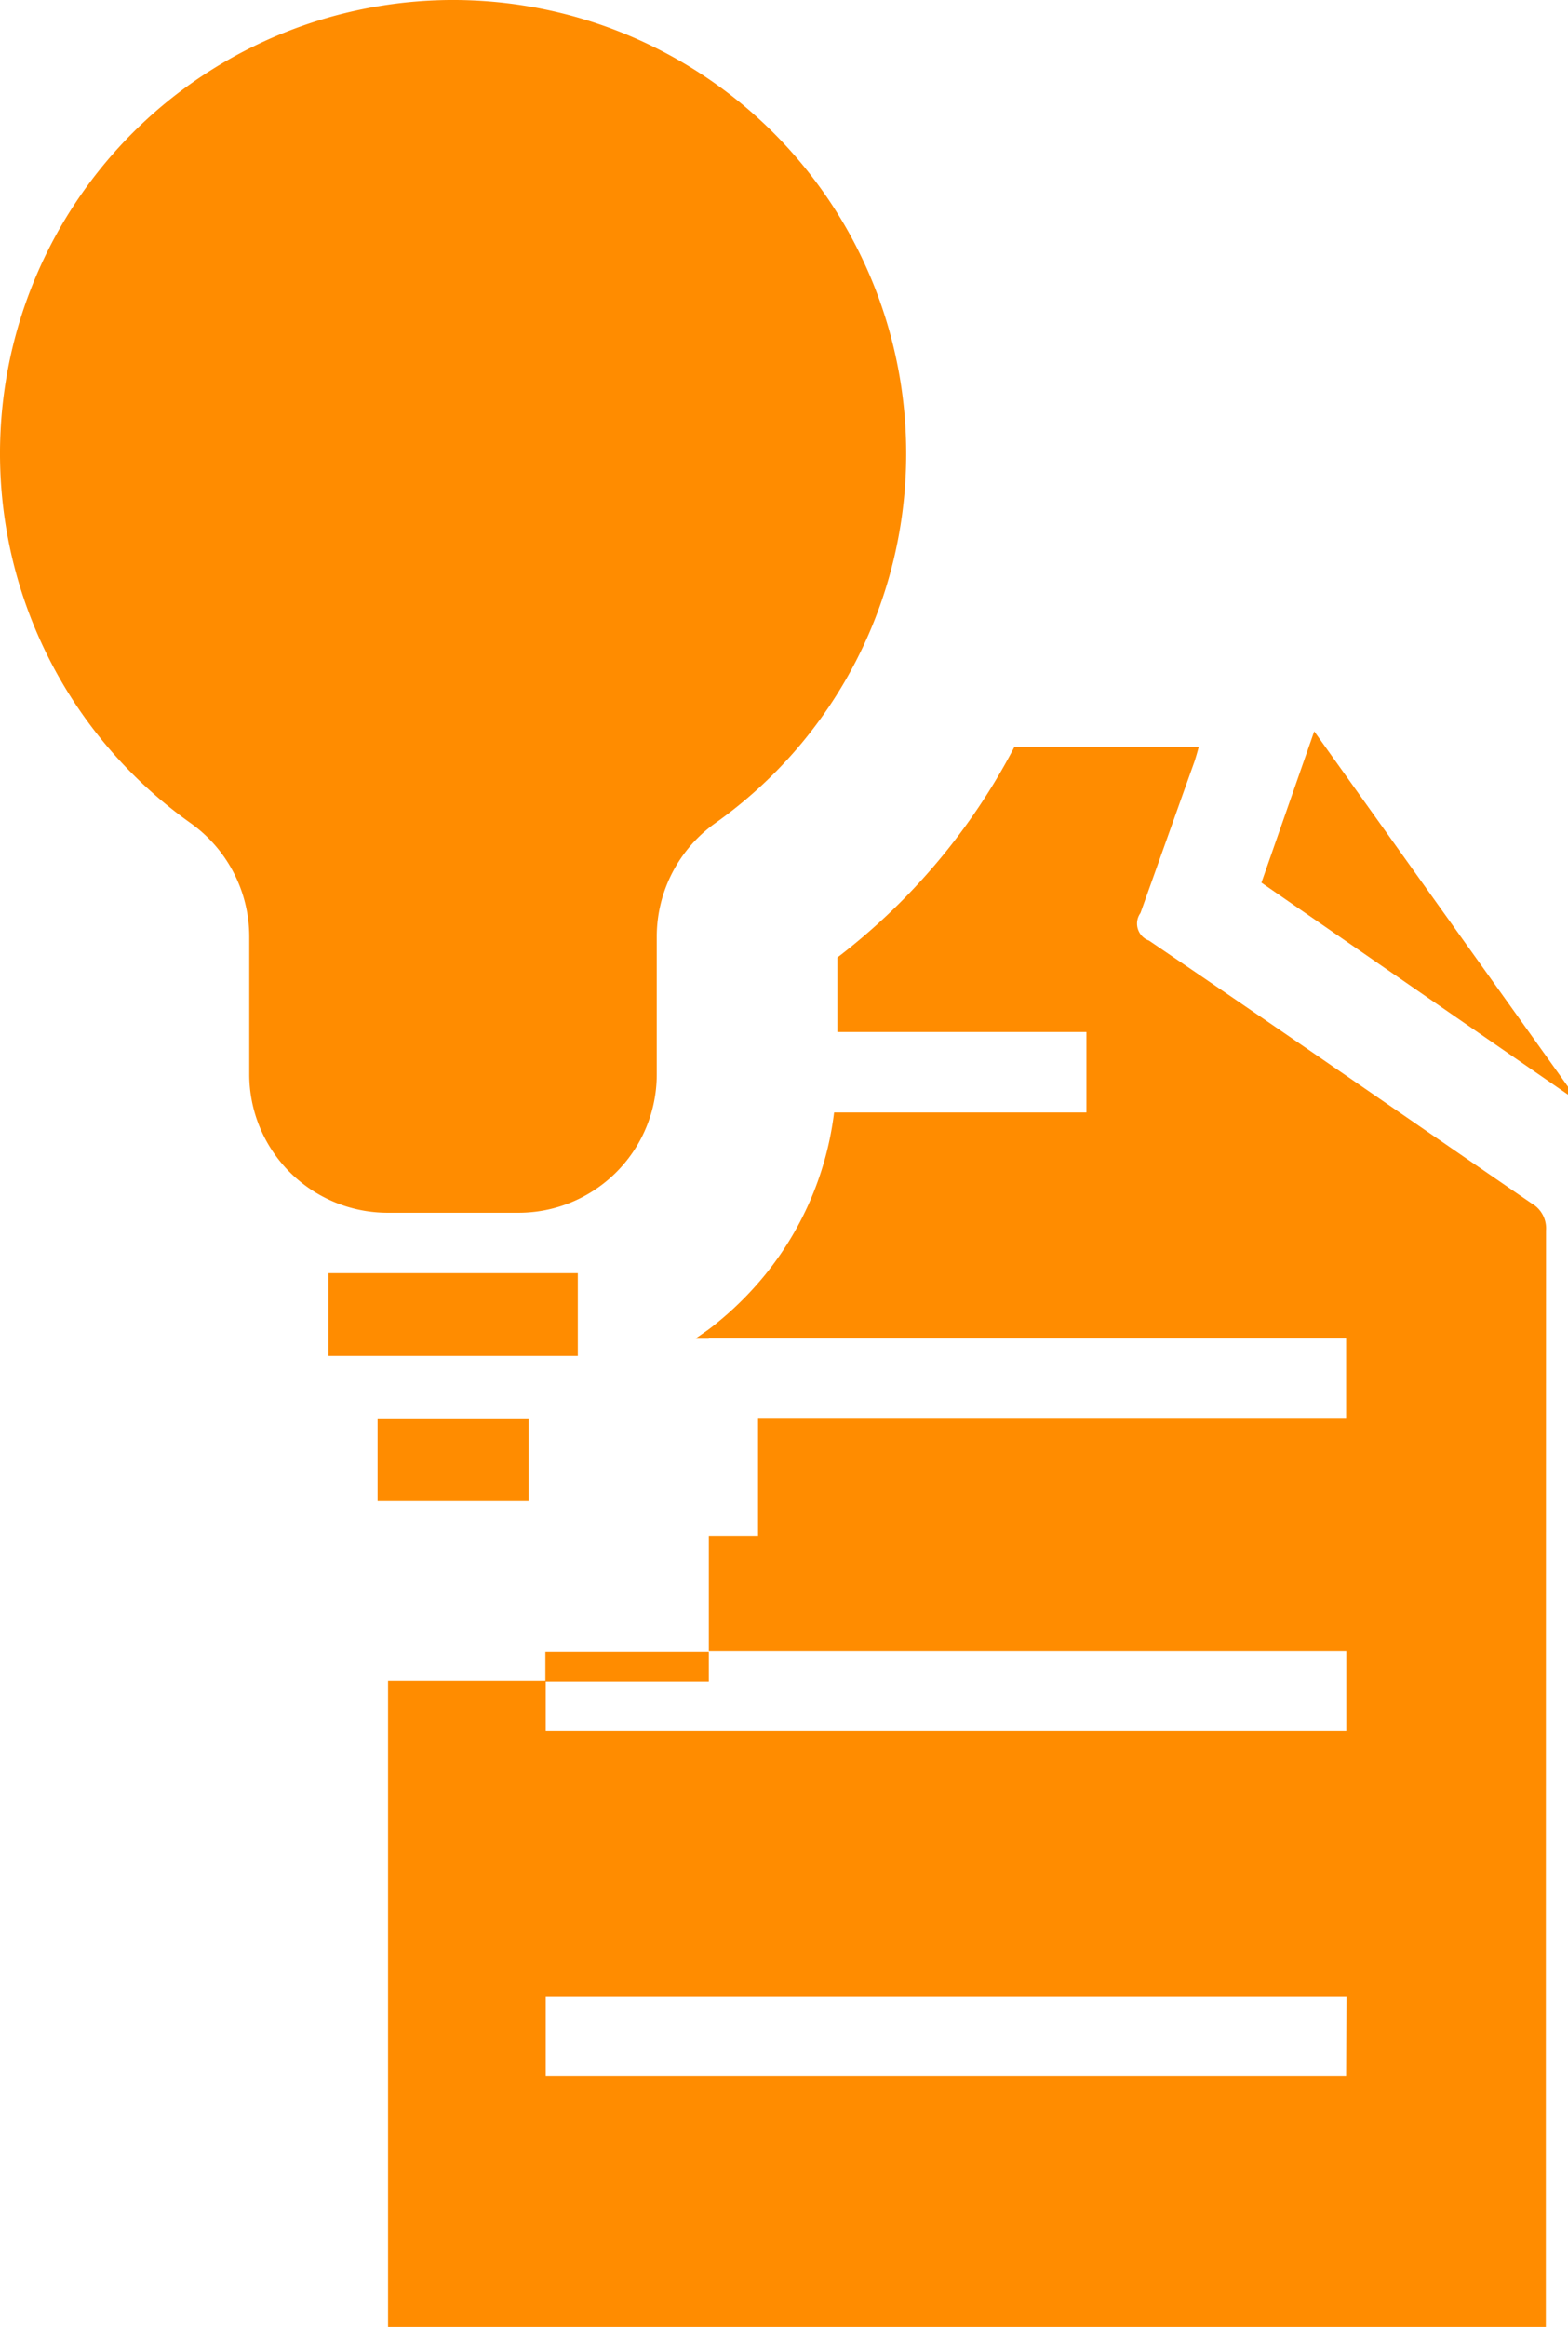<svg width="87" height="129"
  xmlns="http://www.w3.org/2000/svg" data-name="Camada 1" fill="#ff8c00">

  <g>
    <path id="svg_1" d="m39.33,73.733l0,0.48l-0.69,0l0.69,-0.48z"/>
    <rect id="svg_2" height="1.64" width="9.07" y="91.583" x="30.26"/>
    <rect id="svg_3" height="4.59" width="8.38" y="78.633" x="20.95"/>
    <path id="svg_4" d="m42.06,71.193l0,3l-3.42,0l0.69,-0.48a18.3,18.3 0 0 0 2.73,-2.52z"/>
    <rect id="svg_5" height="4.59" width="13.84" y="70.583" x="18.22"/>
    <path id="svg_6" d="m50.28,25.143a25.14,25.14 0 1 0 -39.73,20.47a7.73,7.73 0 0 1 3.28,6.29l0,7.65a7.68,7.68 0 0 0 7.68,7.68l7.26,0a7.67,7.67 0 0 0 7.67,-7.68l0,-7.65a7.73,7.73 0 0 1 3.26,-6.28a25.09,25.09 0 0 0 10.58,-20.48z"/>
    <path id="svg_7" d="m85.78,68.213a1.59,1.59 0 0 0 -0.8,-1.5c-7.08,-4.86 -14.14,-9.76 -21.23,-14.57a1,1 0 0 1 -0.47,-1.53c1,-2.8 2,-5.61 3,-8.41c0.08,-0.25 0.15,-0.49 0.23,-0.79l-10.23,0a35.17,35.17 0 0 1 -9.82,11.67l0,4.13c4.2,0 8.39,0 12.59,0l1.23,0l0,4.46l-14,0a17.65,17.65 0 0 1 -4.26,9.51a18.3,18.3 0 0 1 -2.73,2.54l-0.69,0.48l36.09,0l0,4.4l-32.63,0l0,6.54l-2.73,0l0,6.4l35.37,0l0,4.43l-44.42,0l0,-2.79l-8.75,0l0,35.96l64.24,0l0,-1q0,-30 0.01,-59.93zm-11.09,46.86l-44.41,0l0,-4.41l44.43,0l-0.02,4.41z"/>
    <path id="svg_8" d="m72.92,40.543l-2.93,8.39l17.11,11.82l0.15,-0.16c-4.74,-6.63 -9.48,-13.25 -14.33,-20.05z"/>
  </g>
</svg>
